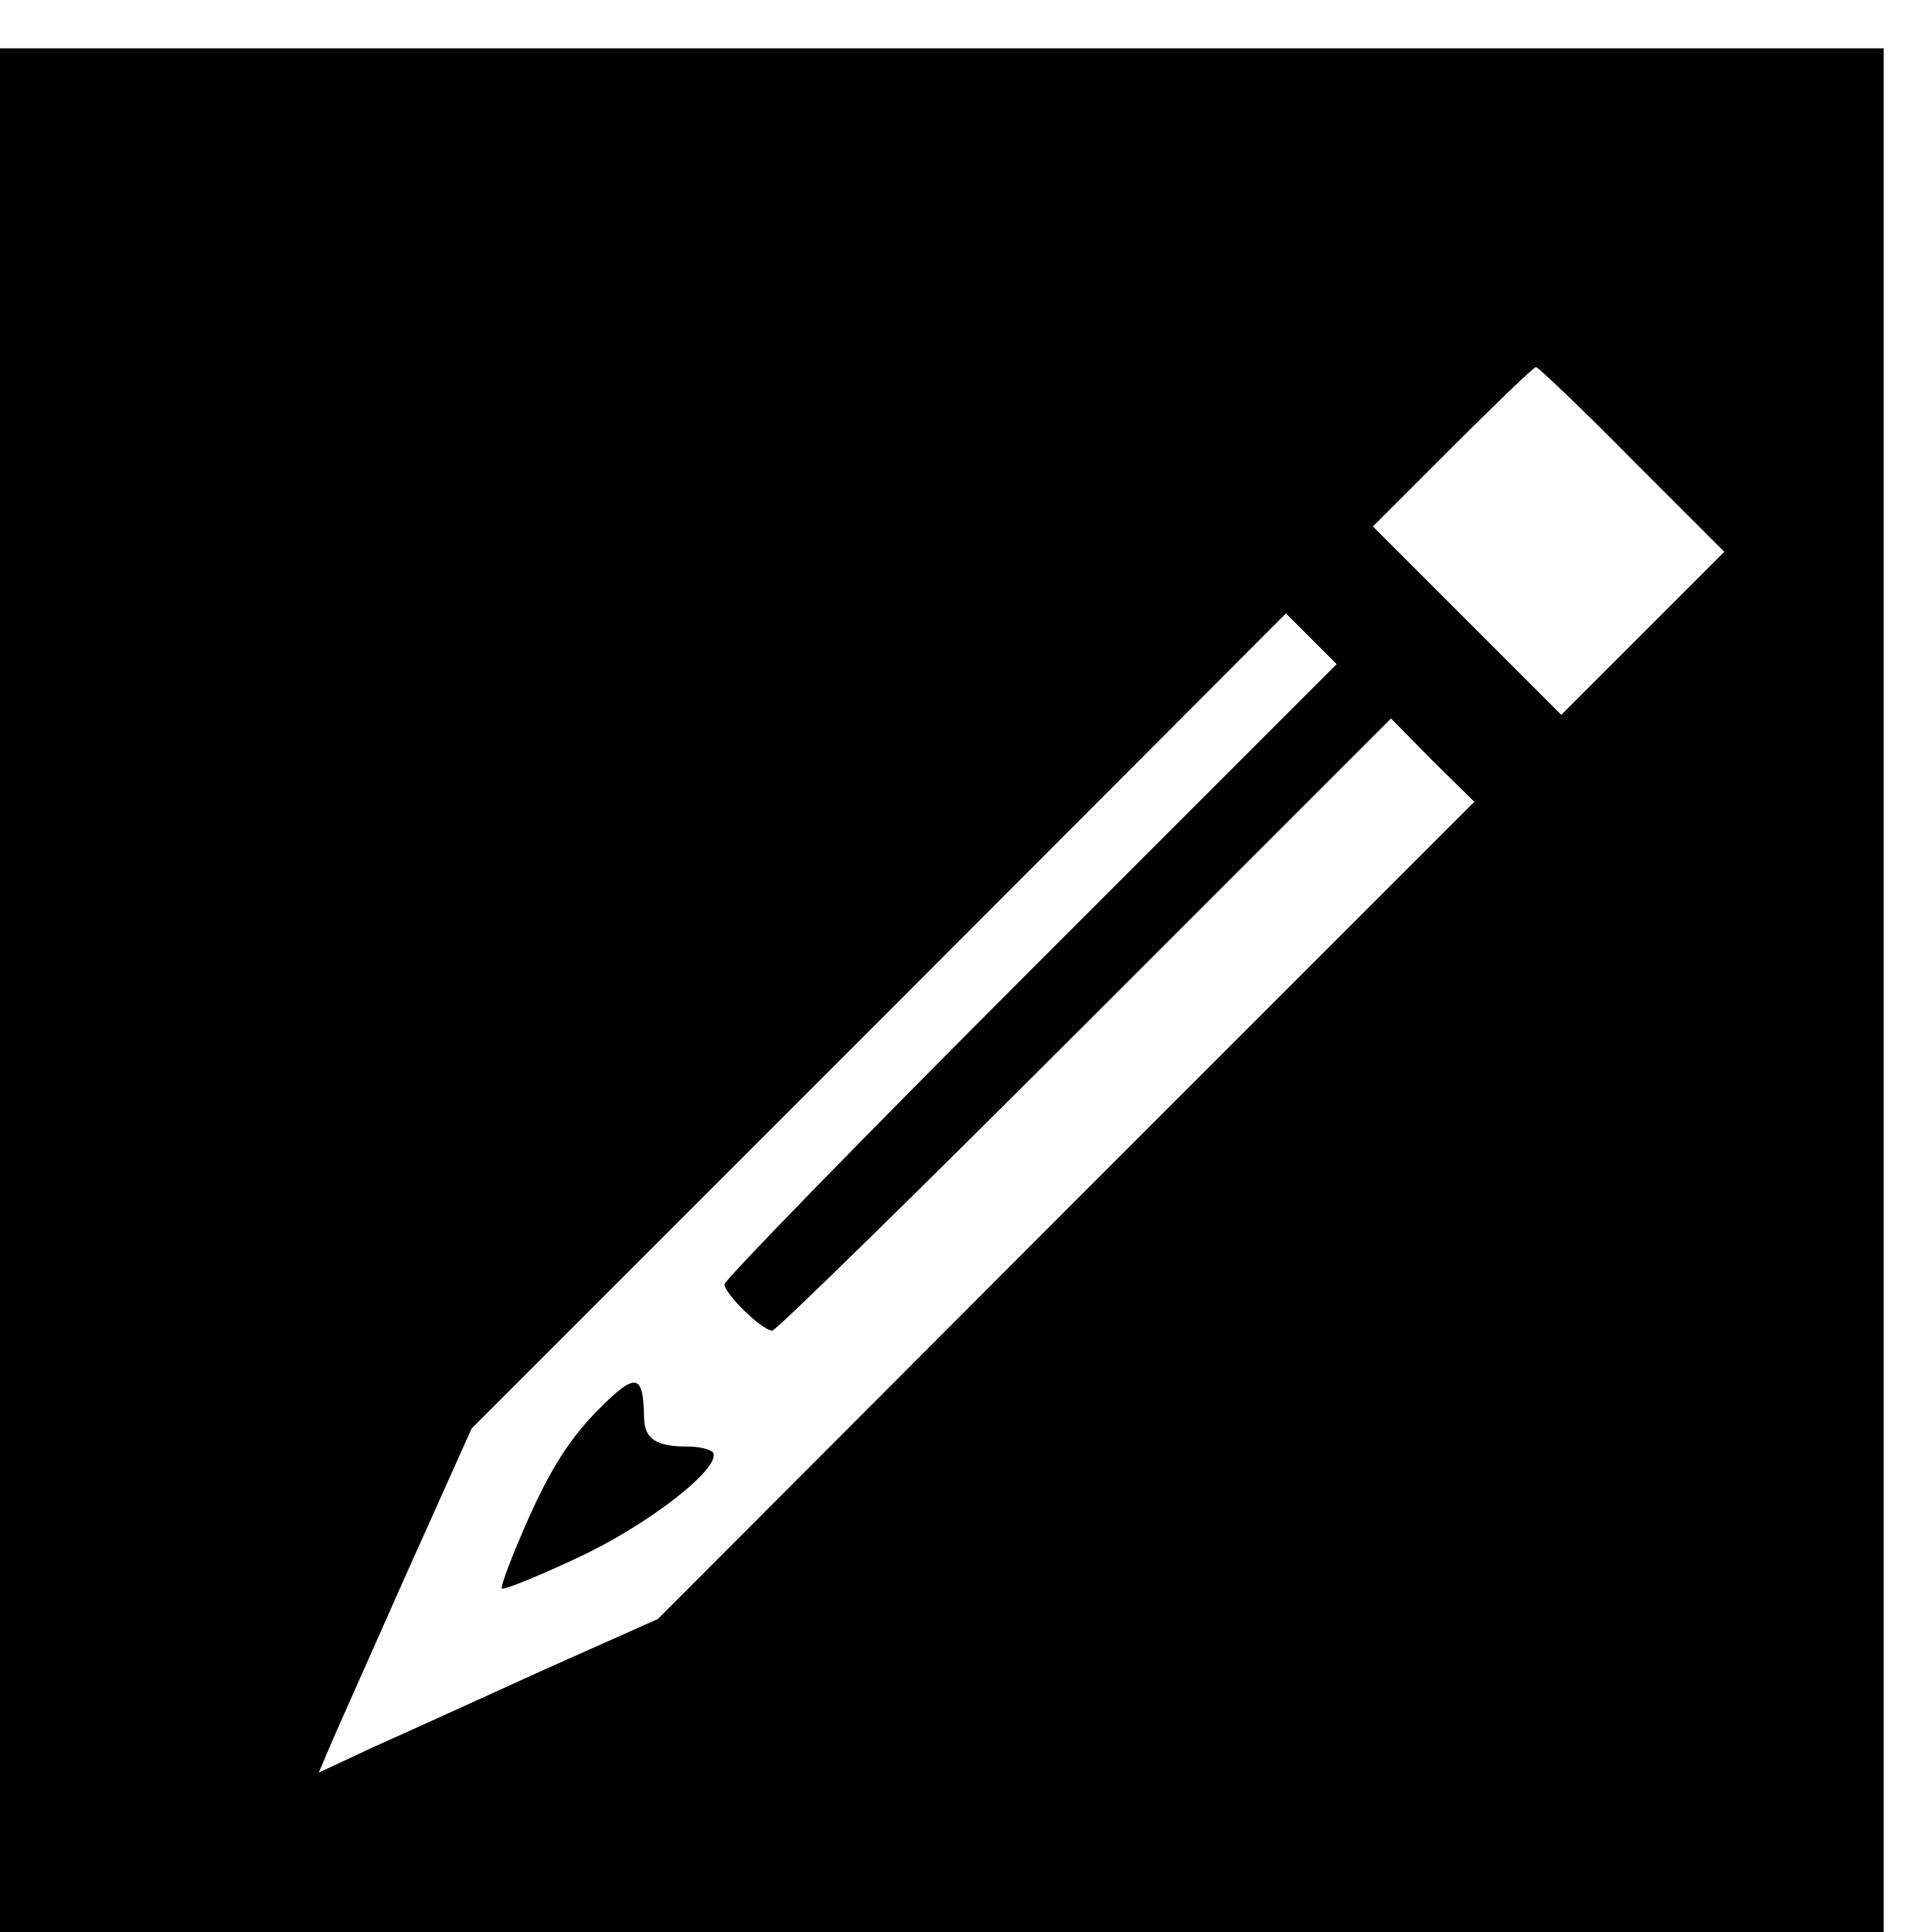 <?xml version="1.0" standalone="no"?>
<!DOCTYPE svg PUBLIC "-//W3C//DTD SVG 20010904//EN"
 "http://www.w3.org/TR/2001/REC-SVG-20010904/DTD/svg10.dtd">
<svg version="1.0" xmlns="http://www.w3.org/2000/svg"
 width="16pt" height="16pt" viewBox="0 0 16 16"
 preserveAspectRatio="xMidYMid meet">
<g transform="translate(0,16) scale(0.006,-0.006)"
fill="#000000" stroke="none">
<path d="M0 1300 l0 -1300 1300 0 1300 0 0 1300 0 1300 -1300 0 -1300 0 0
-1300z m2253 732 l127 -127 -113 -113 -112 -112 -130 130 -130 130 110 110
c60 60 112 110 115 110 3 0 63 -57 133 -128z m-831 -705 c-232 -232 -422 -427
-422 -433 0 -13 52 -64 66 -64 5 0 199 190 431 422 l423 423 57 -58 58 -57
-564 -564 -563 -564 -157 -70 c-86 -39 -191 -87 -234 -106 l-77 -36 14 33 c7
17 55 124 105 237 l92 205 562 562 562 563 35 -35 35 -35 -423 -423z"/>
<path d="M823 718 c-37 -38 -63 -79 -93 -146 -23 -52 -40 -96 -37 -98 2 -2 48
16 103 42 96 44 201 125 188 146 -3 4 -18 8 -34 8 -44 0 -60 10 -61 39 -1 63
-11 65 -66 9z"/>
</g>
</svg>
